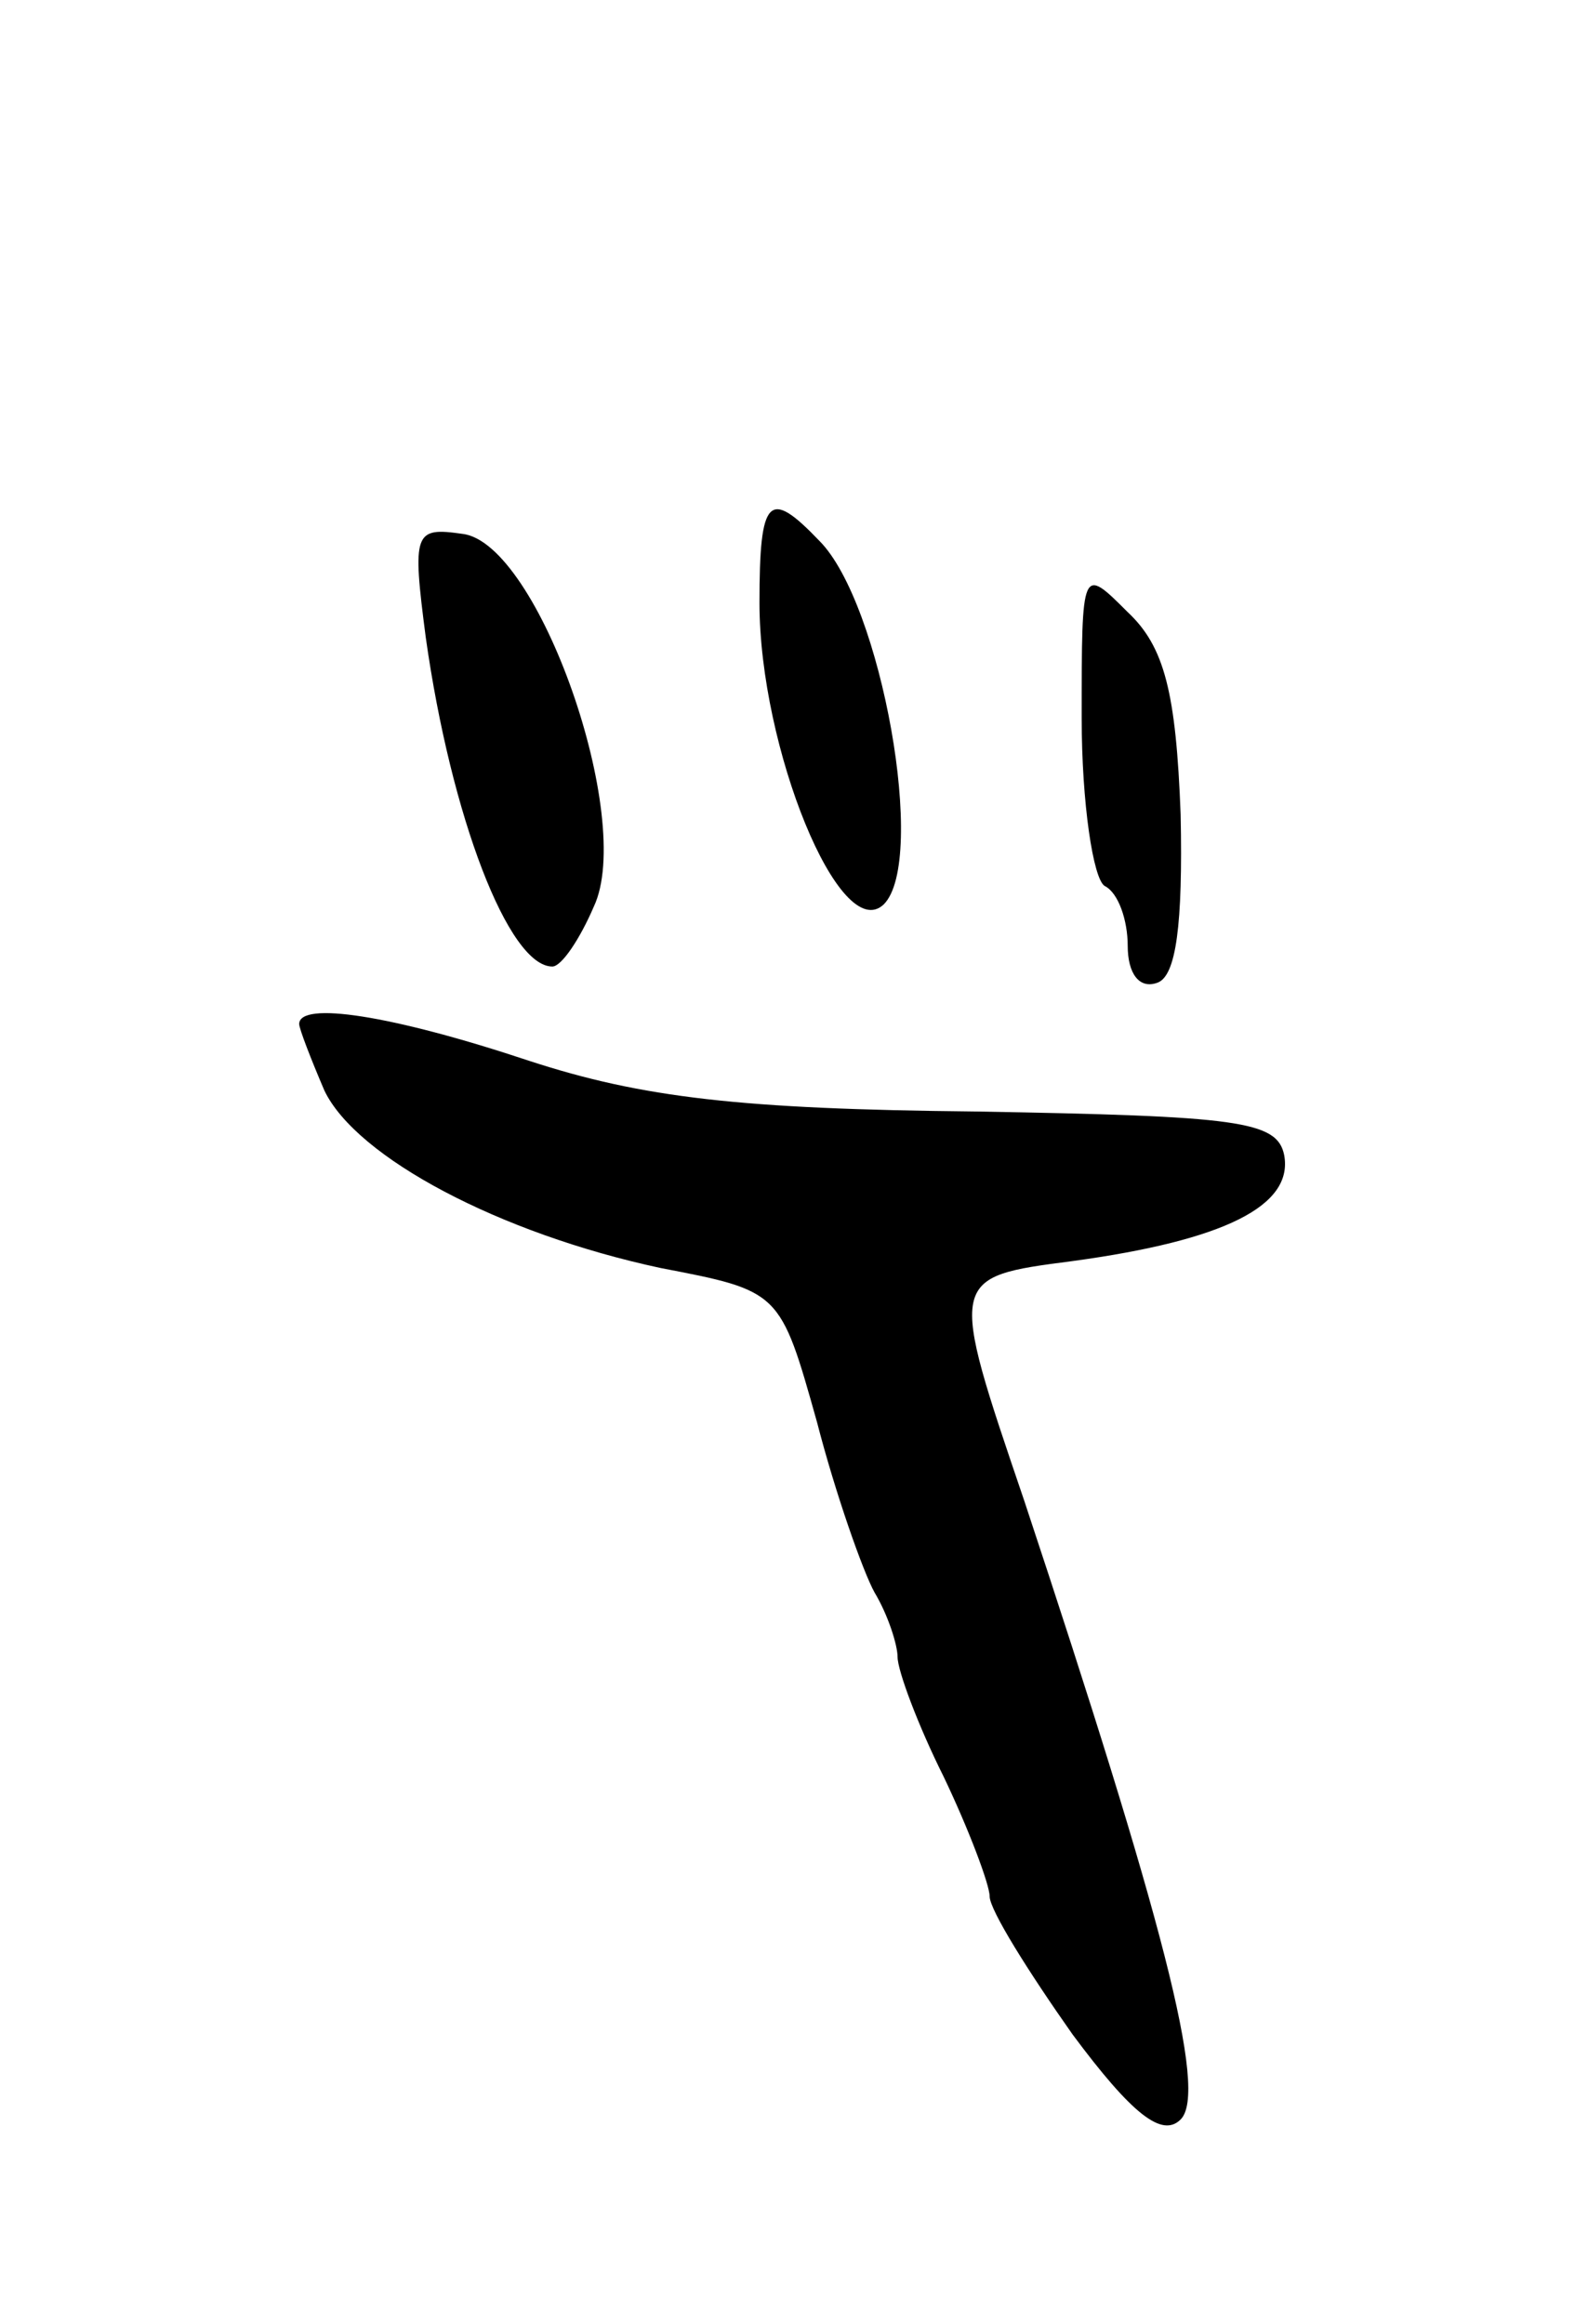 <svg version="1.0" xmlns="http://www.w3.org/2000/svg"
 width="69pt" height="101pt" viewBox="0 0 69 101"
 preserveAspectRatio="xMidYMid meet">
<g transform="translate(0,101) scale(0.1,-0.1)"
fill="#000000" stroke="none">
<path d="M330 748 c0 -63 35 -149 54 -131 19 19 -1 131 -28 158 -22 23 -26 19
-26 -27z"/>
<path d="M185 733 c11 -78 36 -143 55 -143 4 0 12 12 18 26 18 38 -24 158 -57
162 -21 3 -22 1 -16 -45z"/>
<path d="M470 698 c0 -37 5 -70 10 -73 6 -3 10 -15 10 -26 0 -12 5 -19 13 -16
8 3 11 25 10 73 -2 53 -7 73 -23 88 -20 20 -20 20 -20 -46z"/>
<path d="M130 565 c0 -2 5 -15 11 -29 14 -29 76 -62 146 -77 52 -10 52 -10 68
-67 8 -31 20 -65 25 -74 6 -10 10 -23 10 -28 0 -6 9 -30 20 -52 11 -23 20 -47
20 -52 0 -6 17 -33 36 -60 26 -35 39 -45 47 -37 12 12 -8 88 -68 269 -33 97
-33 97 21 104 66 9 96 24 92 46 -3 15 -20 17 -134 19 -102 1 -145 6 -194 22
-60 20 -100 26 -100 16z"/>
</g>
</svg>
